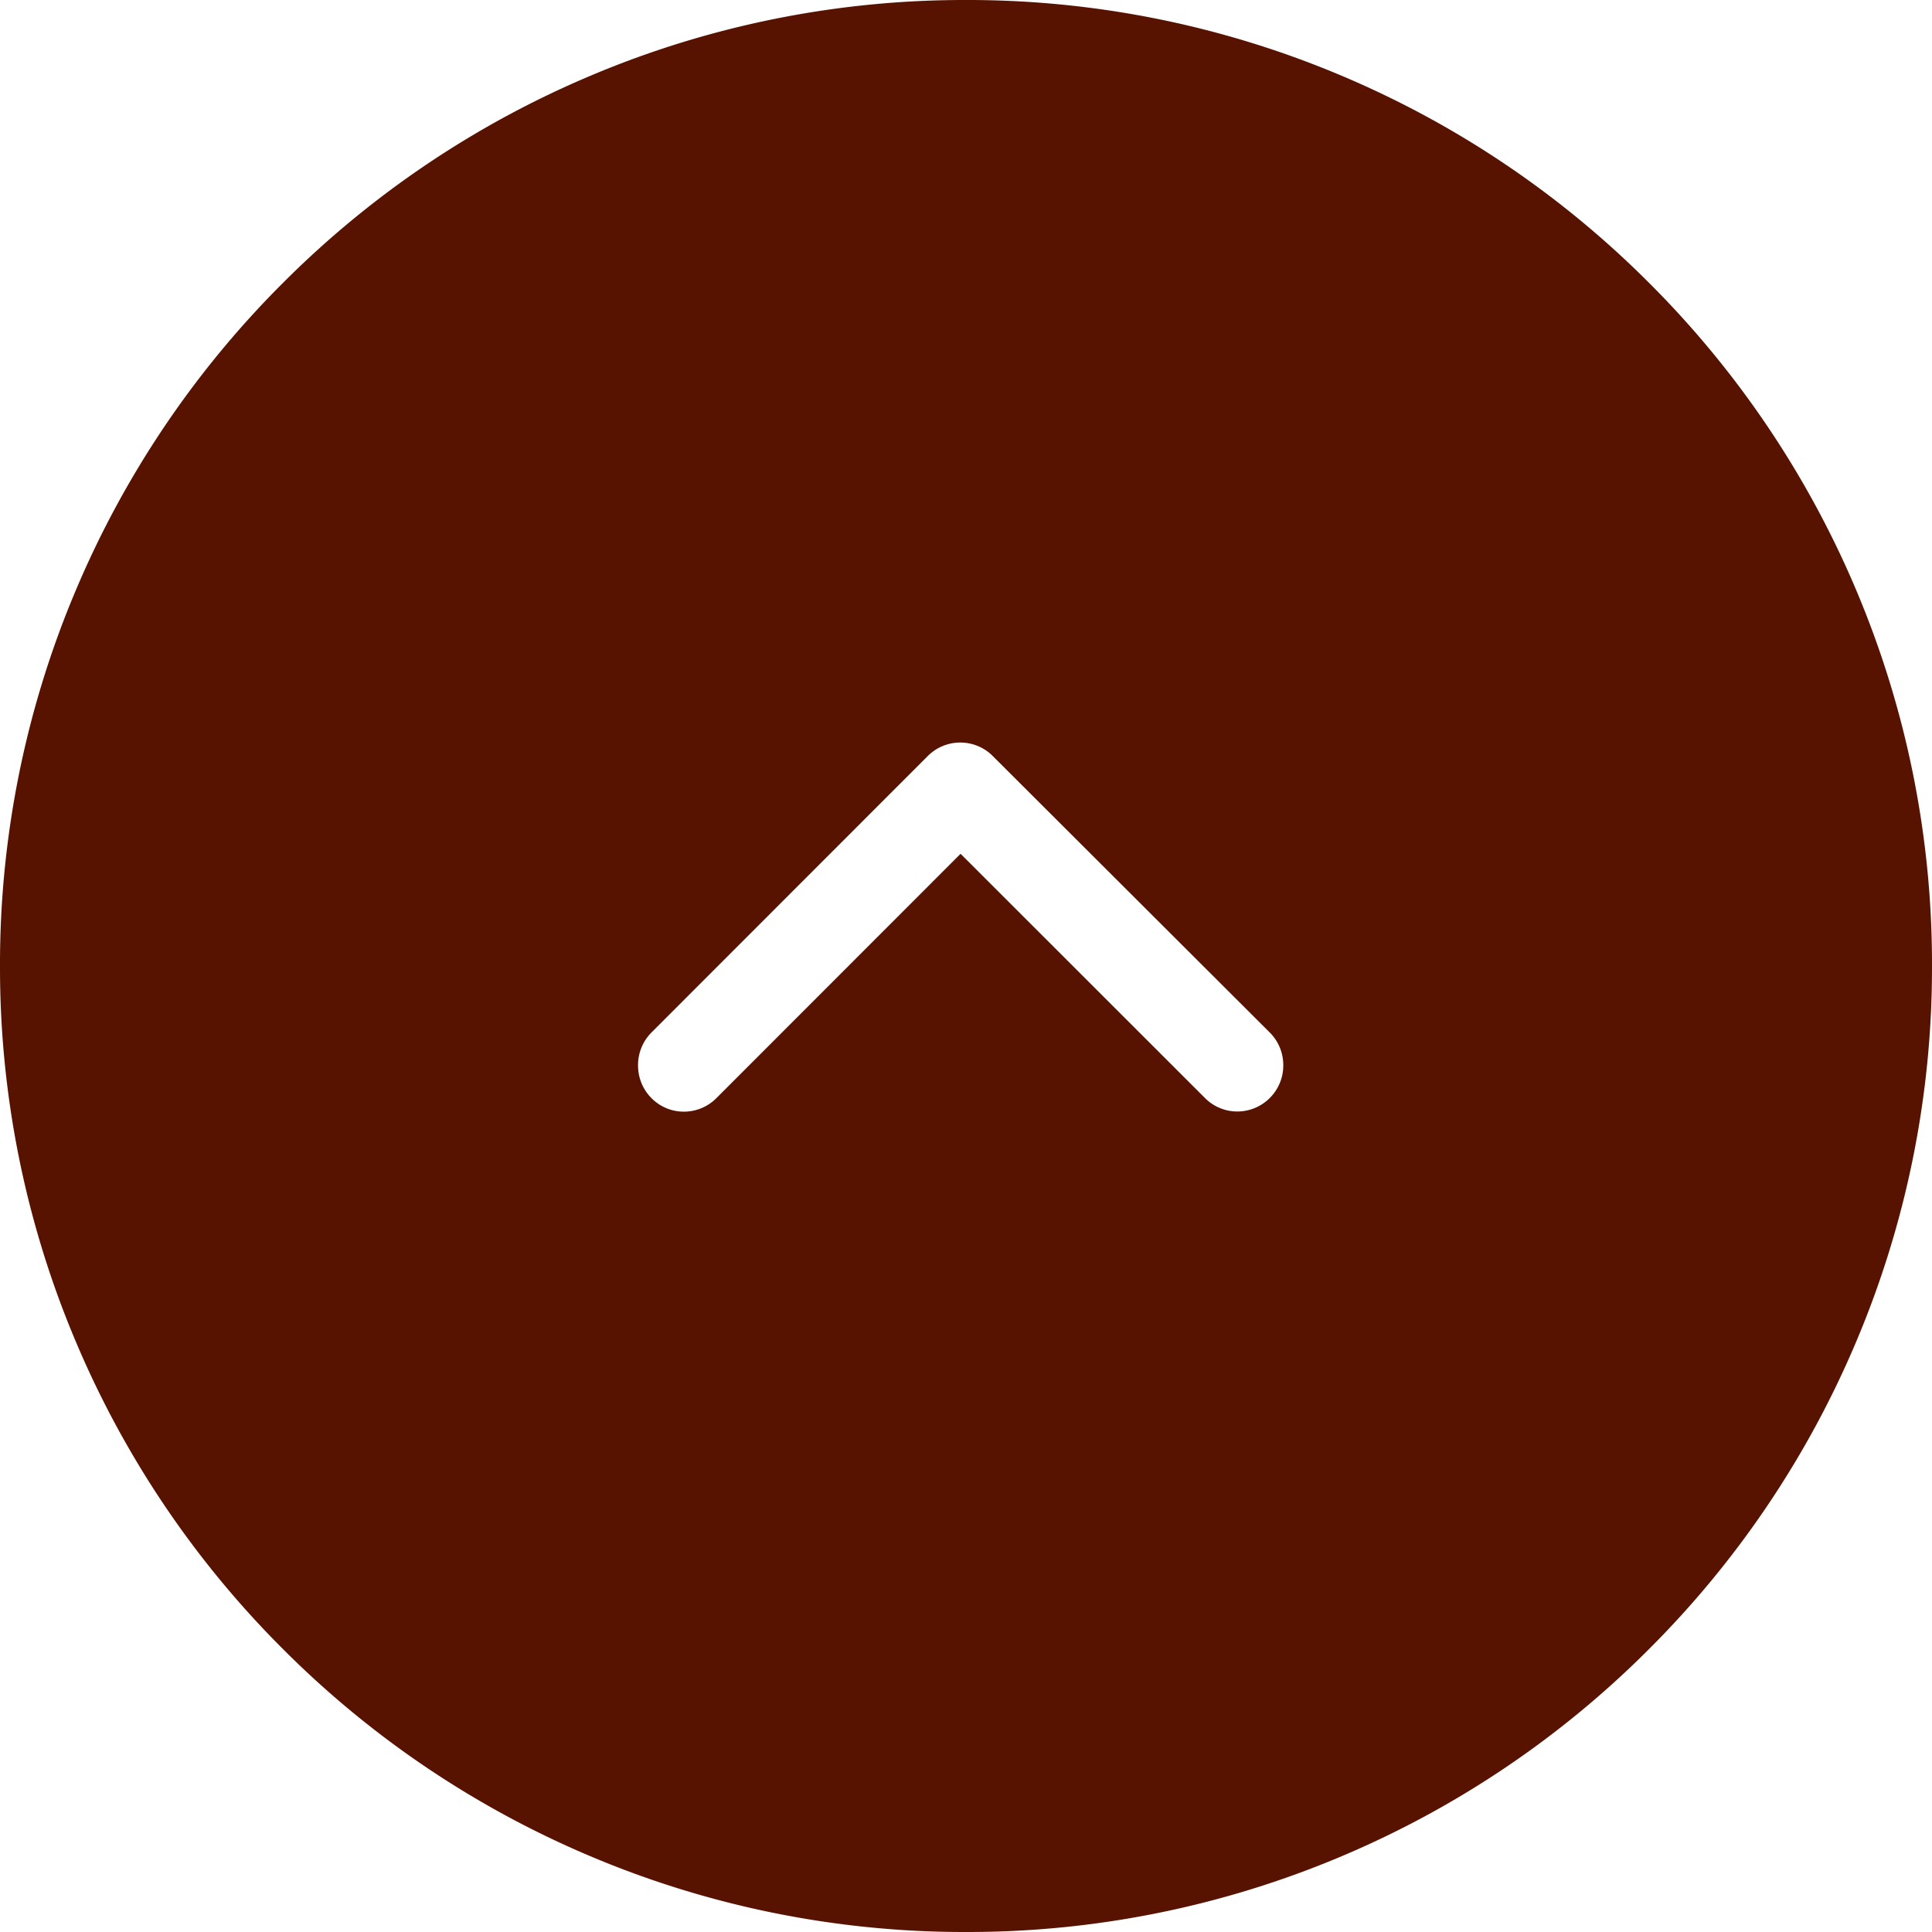 <svg xmlns="http://www.w3.org/2000/svg" width="36" height="36" viewBox="0 0 36 36">
  <g id="Group_14296" data-name="Group 14296" transform="translate(-447 316) rotate(-90)">
    <path id="Subtraction_1" data-name="Subtraction 1" d="M1003-1335a17.887,17.887,0,0,1-7.006-1.415,17.945,17.945,0,0,1-5.722-3.858,17.944,17.944,0,0,1-3.858-5.722A17.886,17.886,0,0,1,985-1353a17.887,17.887,0,0,1,1.415-7.006,17.941,17.941,0,0,1,3.858-5.722,17.941,17.941,0,0,1,5.722-3.857A17.885,17.885,0,0,1,1003-1371a17.887,17.887,0,0,1,7.007,1.415,17.937,17.937,0,0,1,5.721,3.857,17.939,17.939,0,0,1,3.857,5.722A17.887,17.887,0,0,1,1021-1353a17.886,17.886,0,0,1-1.414,7.006,17.942,17.942,0,0,1-3.857,5.722,17.943,17.943,0,0,1-5.721,3.858A17.889,17.889,0,0,1,1003-1335Zm-1.853-24.111a.86.86,0,0,0-.609.25.846.846,0,0,0-.252.6.854.854,0,0,0,.253.611l4.552,4.549-4.549,4.552a.846.846,0,0,0-.253.6.855.855,0,0,0,.253.611.854.854,0,0,0,.608.25.855.855,0,0,0,.609-.25l5.179-5.189a.856.856,0,0,0-.025-1.185l-5.157-5.154A.86.86,0,0,0,1001.147-1359.111Z" transform="translate(-705 1818)" fill="#571300"/>
  </g>
</svg>
